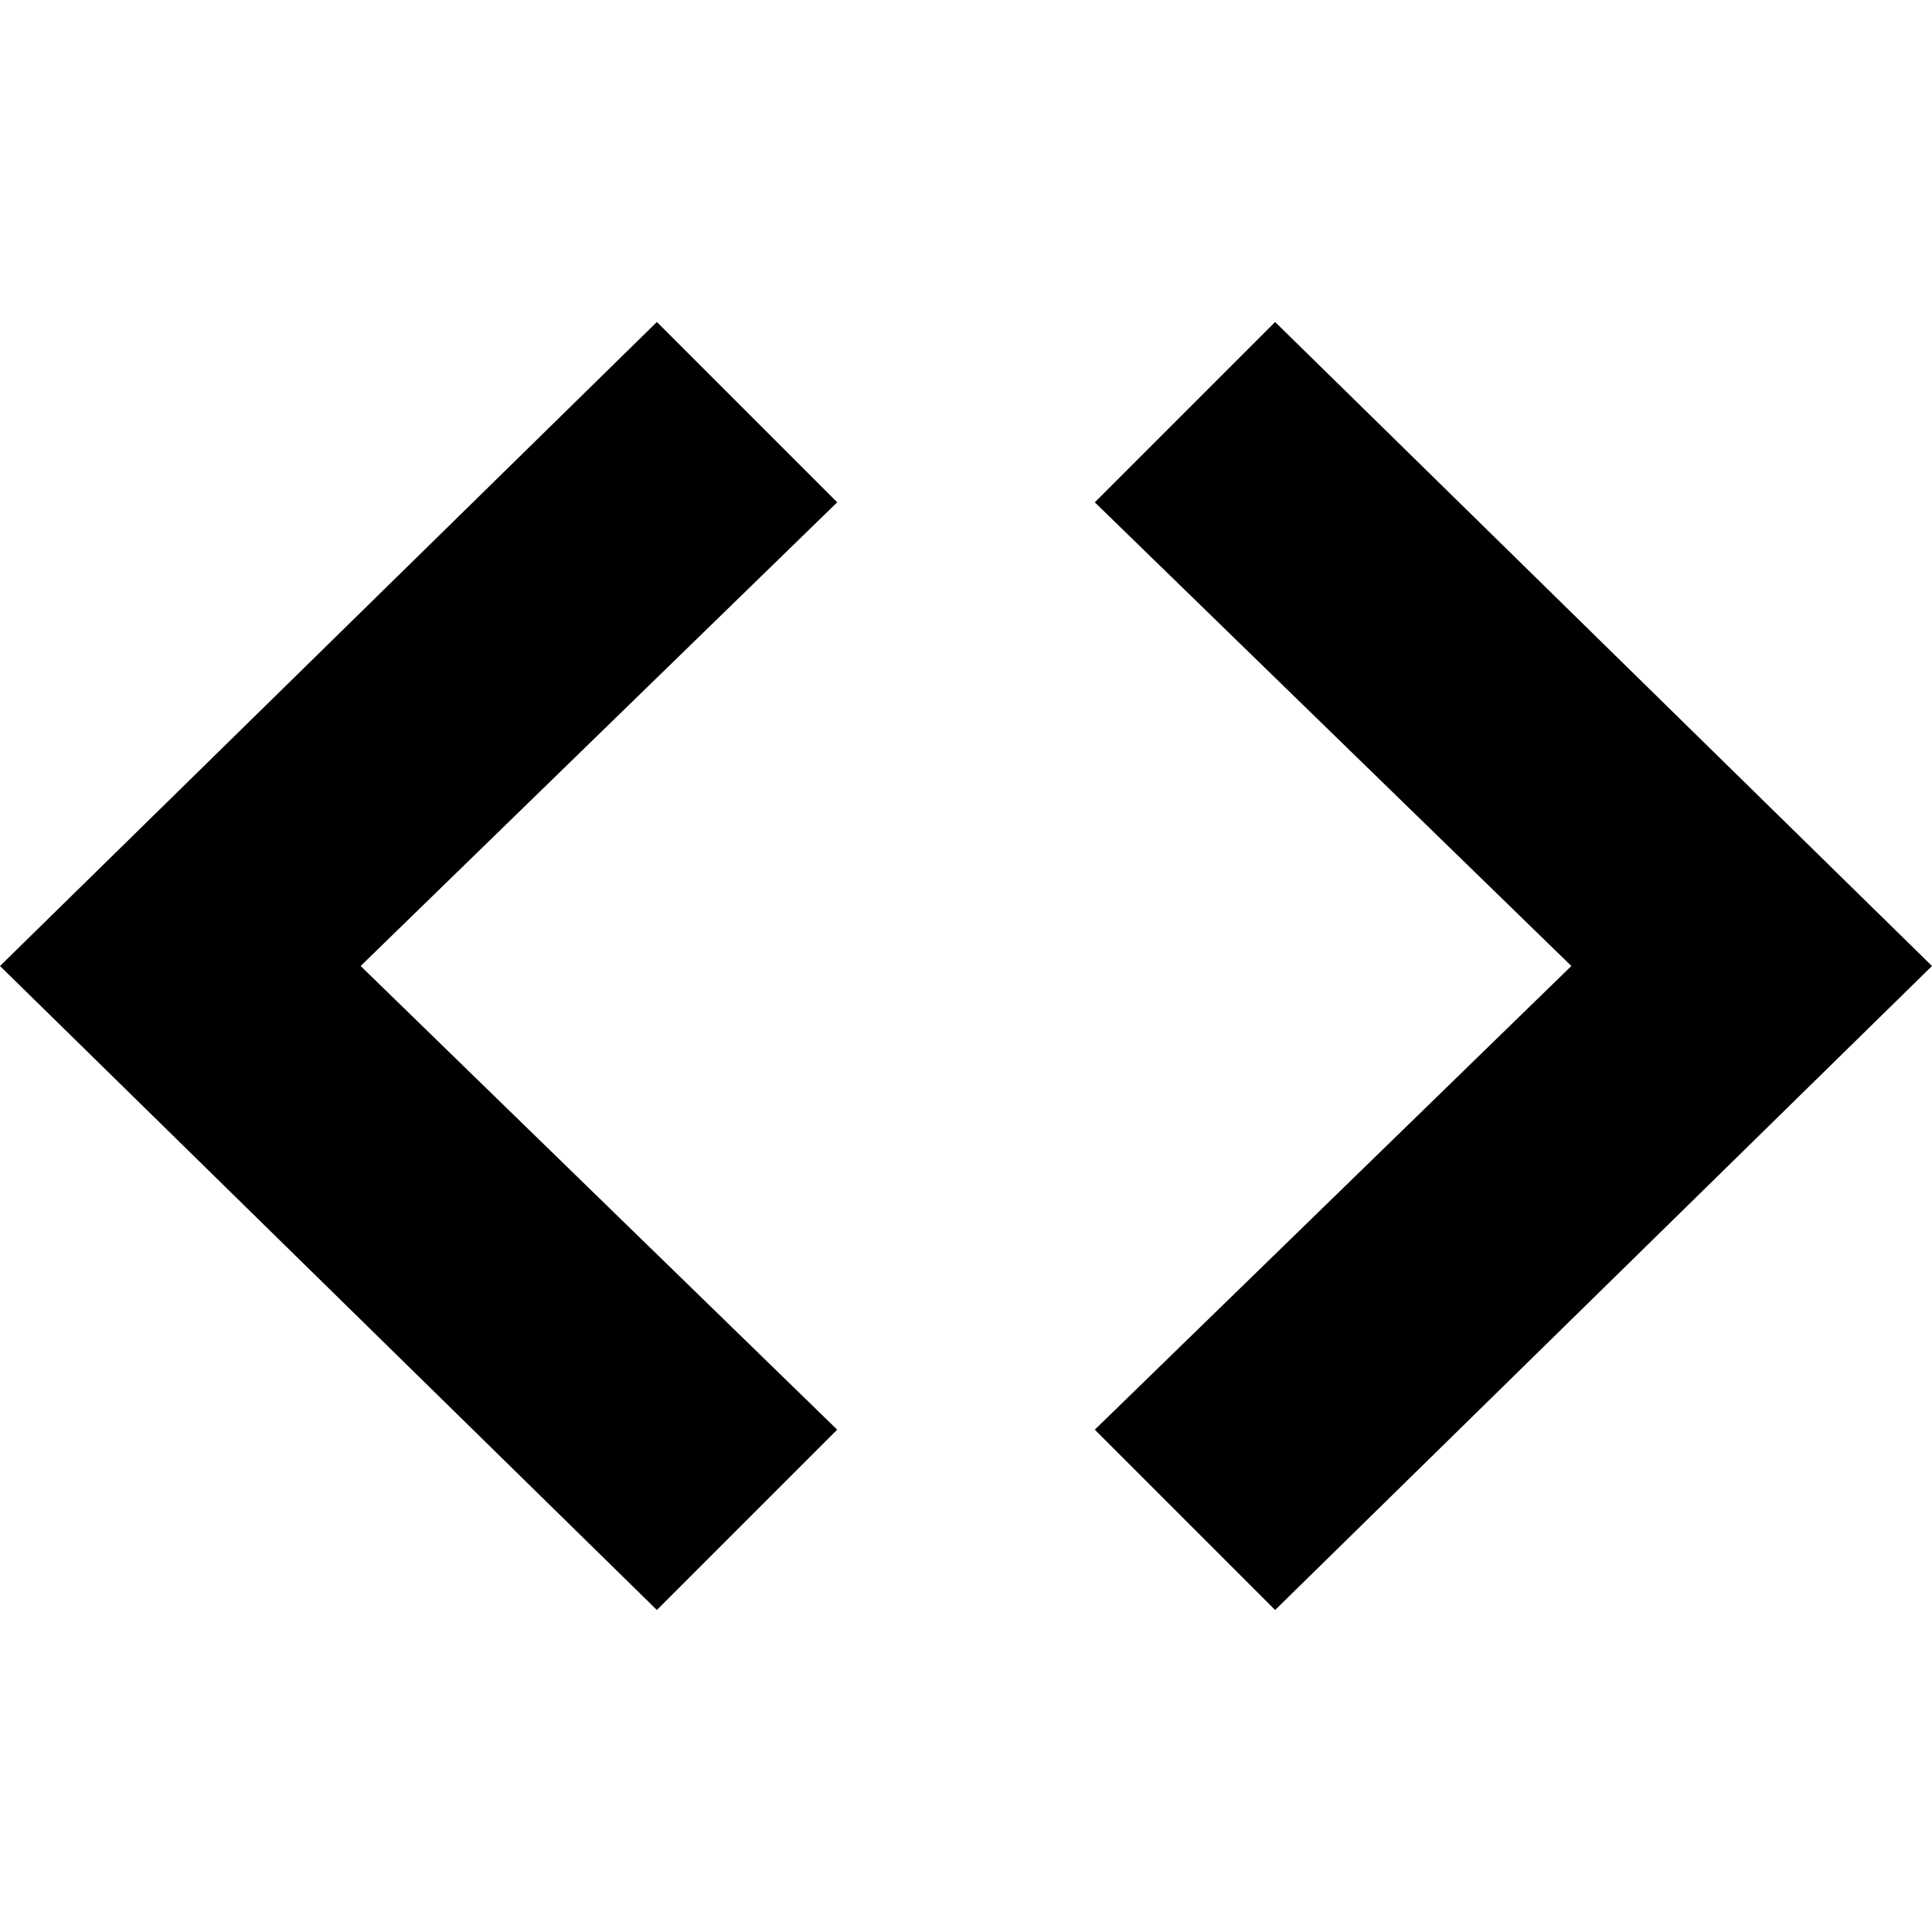 <svg xmlns="http://www.w3.org/2000/svg" width="30" height="30" viewBox="0 0 30 30"><path d="M10.2 5L0 15l10.2 10 2.8-2.8L5.6 15 13 7.8 10.2 5zm9.6 0L17 7.8l7.4 7.2-7.4 7.2 2.8 2.8L30 15 19.8 5z"/></svg>